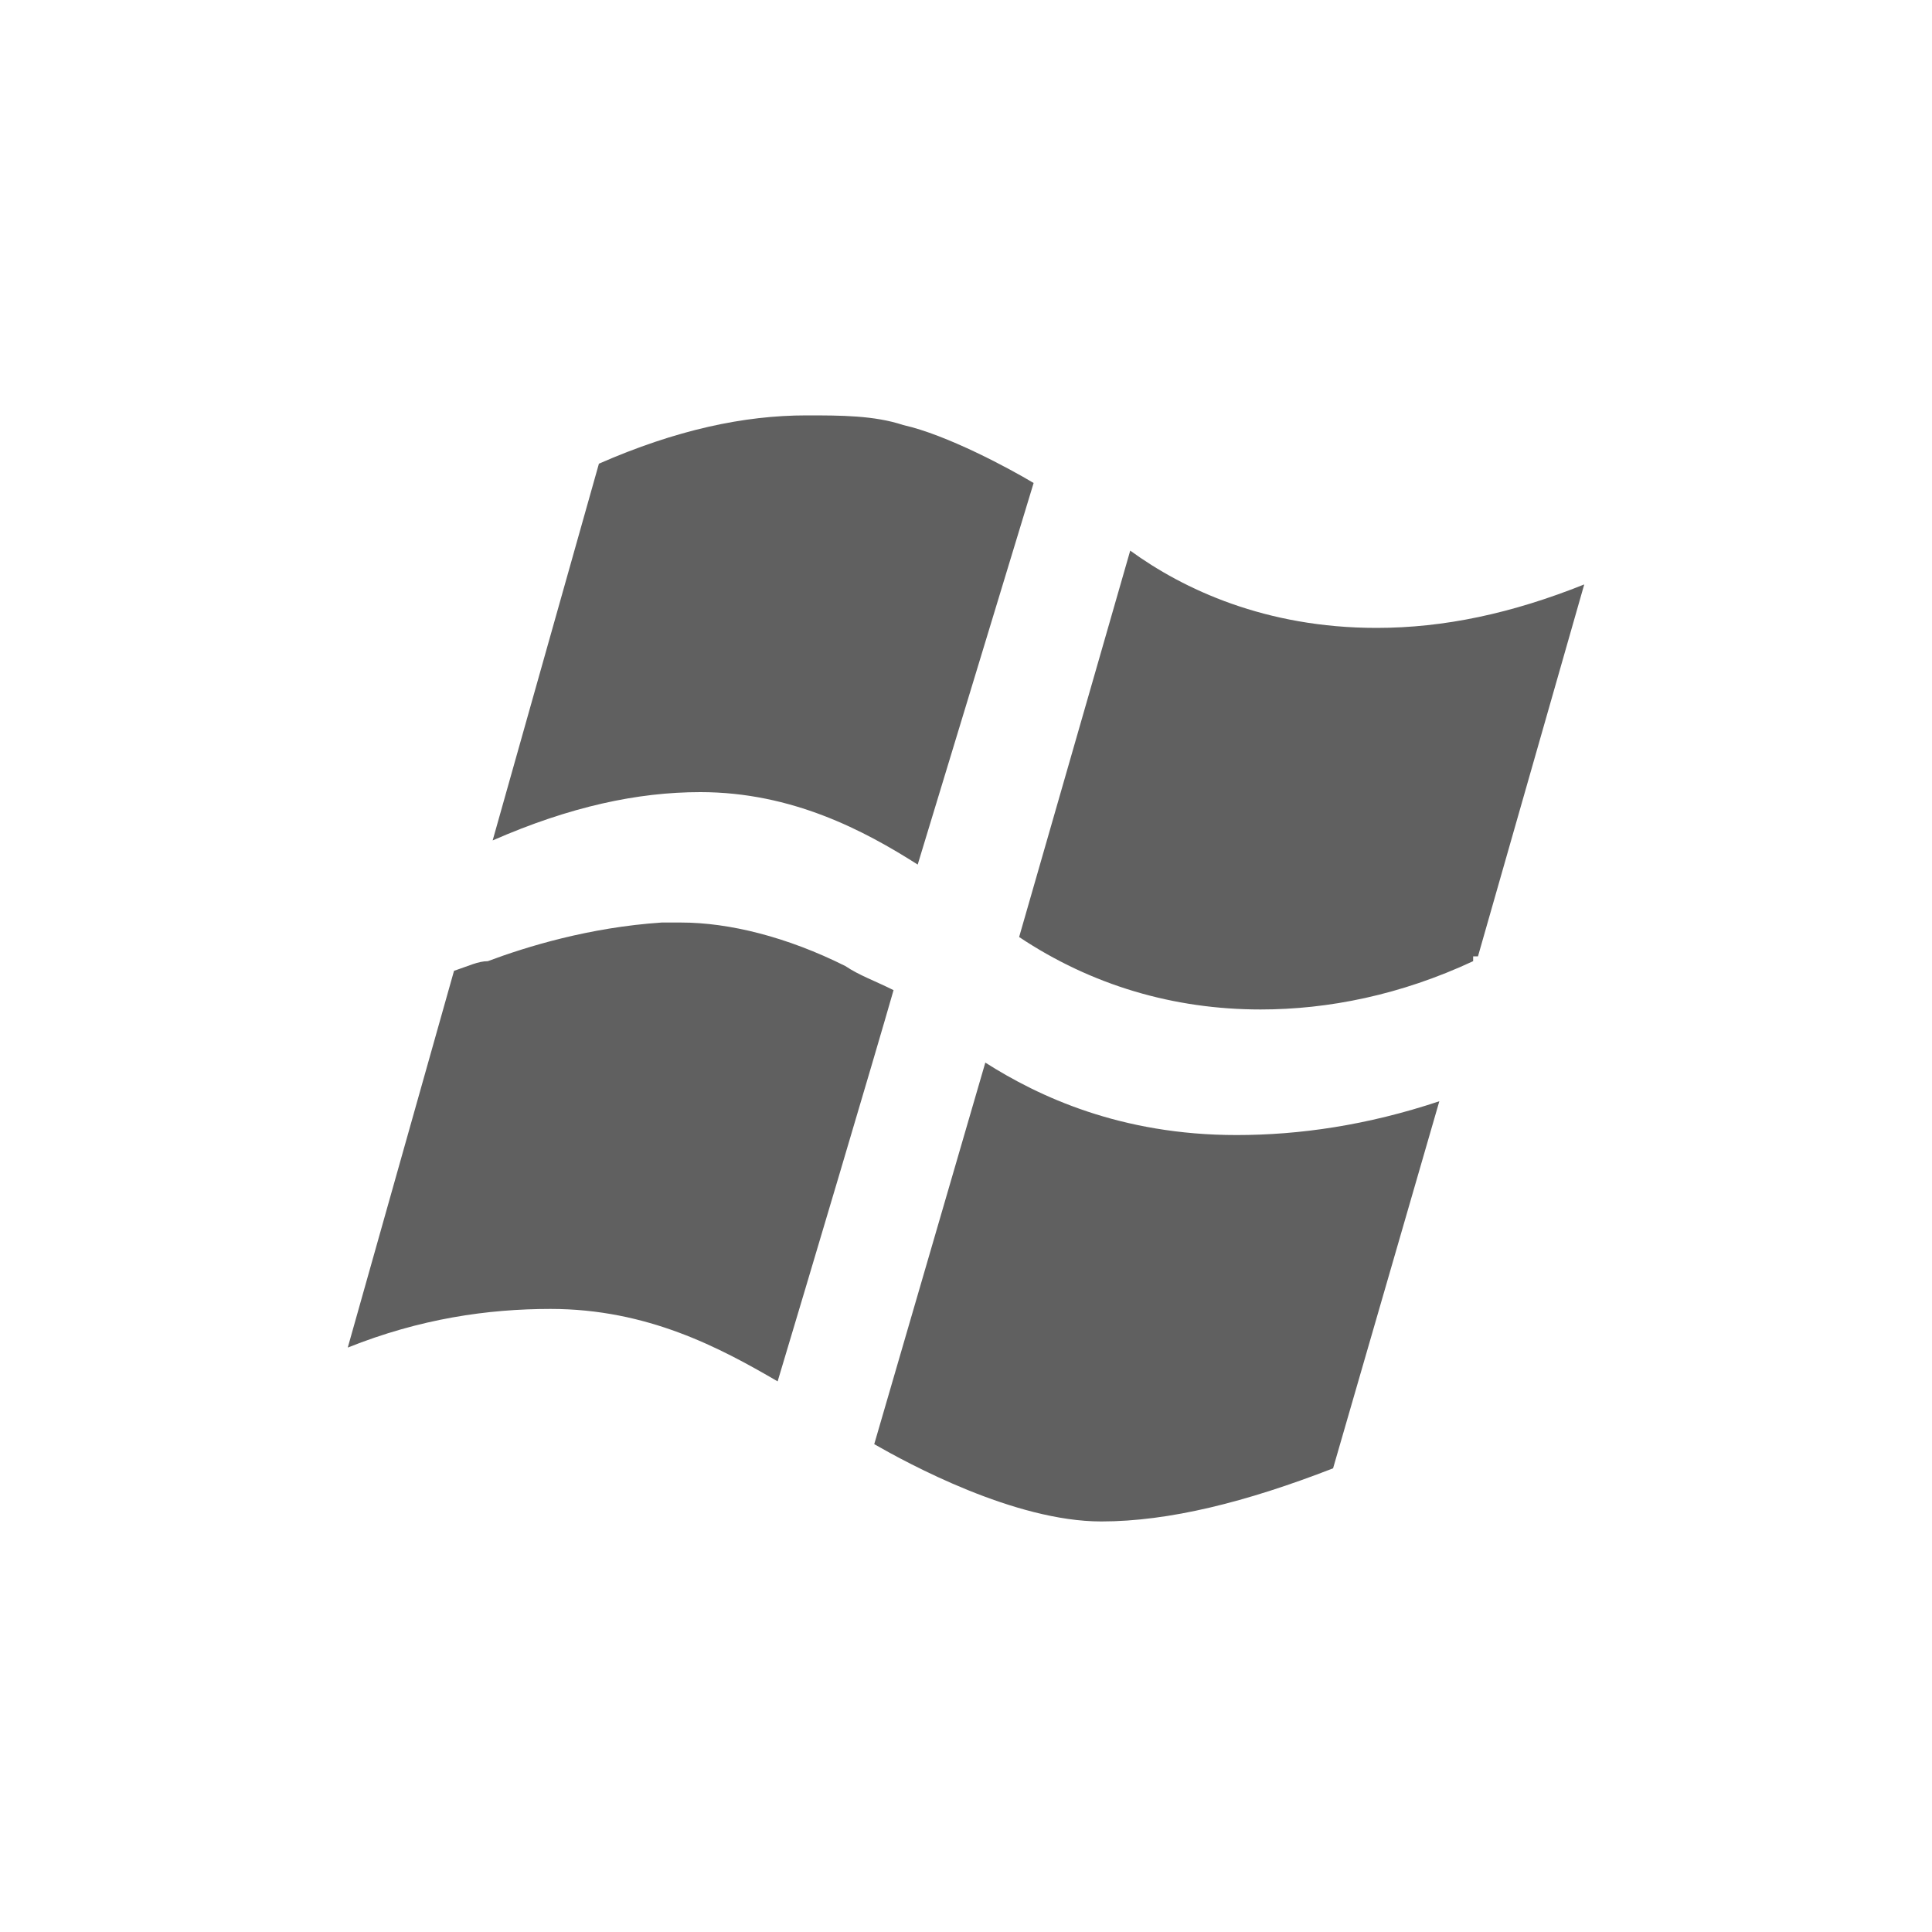 <?xml version="1.0" encoding="utf-8"?>
<!-- Generator: Adobe Illustrator 21.0.0, SVG Export Plug-In . SVG Version: 6.00 Build 0)  -->
<svg version="1.1" id="图层_1" xmlns="http://www.w3.org/2000/svg" xmlns:xlink="http://www.w3.org/1999/xlink" x="0px" y="0px"
	 width="40px" height="40px" viewBox="0 0 40 40" style="enable-background:new 0 0 40 40;" xml:space="preserve">
<style type="text/css">
	.st0{fill:#606060;}
</style>
<path class="st0" d="M17.5,20c-1.2-0.6-2.4-0.9-3.4-0.9c-0.1,0-0.3,0-0.4,0c-1.5,0.1-2.8,0.5-3.6,0.8c-0.2,0-0.4,0.1-0.7,0.2
	l-2.2,7.8c1.5-0.6,2.9-0.8,4.2-0.8c2,0,3.5,0.8,4.7,1.5c0.6-2,2-6.7,2.4-8.1C18.1,20.3,17.8,20.2,17.5,20L17.5,20z M20.4,22
	l-2.3,7.9c0.7,0.4,2.9,1.6,4.7,1.6c1.4,0,3-0.4,4.8-1.1l2.2-7.6c-1.5,0.5-2.9,0.7-4.2,0.7C23.2,23.5,21.5,22.7,20.4,22L20.4,22z
	 M14.5,16.4c1.9,0,3.4,0.8,4.5,1.5l2.4-7.9c-0.5-0.3-1.8-1-2.7-1.2c-0.6-0.2-1.3-0.2-2-0.2c-1.3,0-2.7,0.3-4.3,1l-2.2,7.8
	C11.8,16.7,13.2,16.4,14.5,16.4L14.5,16.4L14.5,16.4z M32.8,12.1c-1.5,0.6-2.9,0.9-4.3,0.9c-2.3,0-4-0.8-5.1-1.6l-2.3,8
	c1.5,1,3.2,1.5,5,1.5c1.4,0,2.9-0.3,4.4-1v-0.1h0.1L32.8,12.1L32.8,12.1z"/>
</svg>
